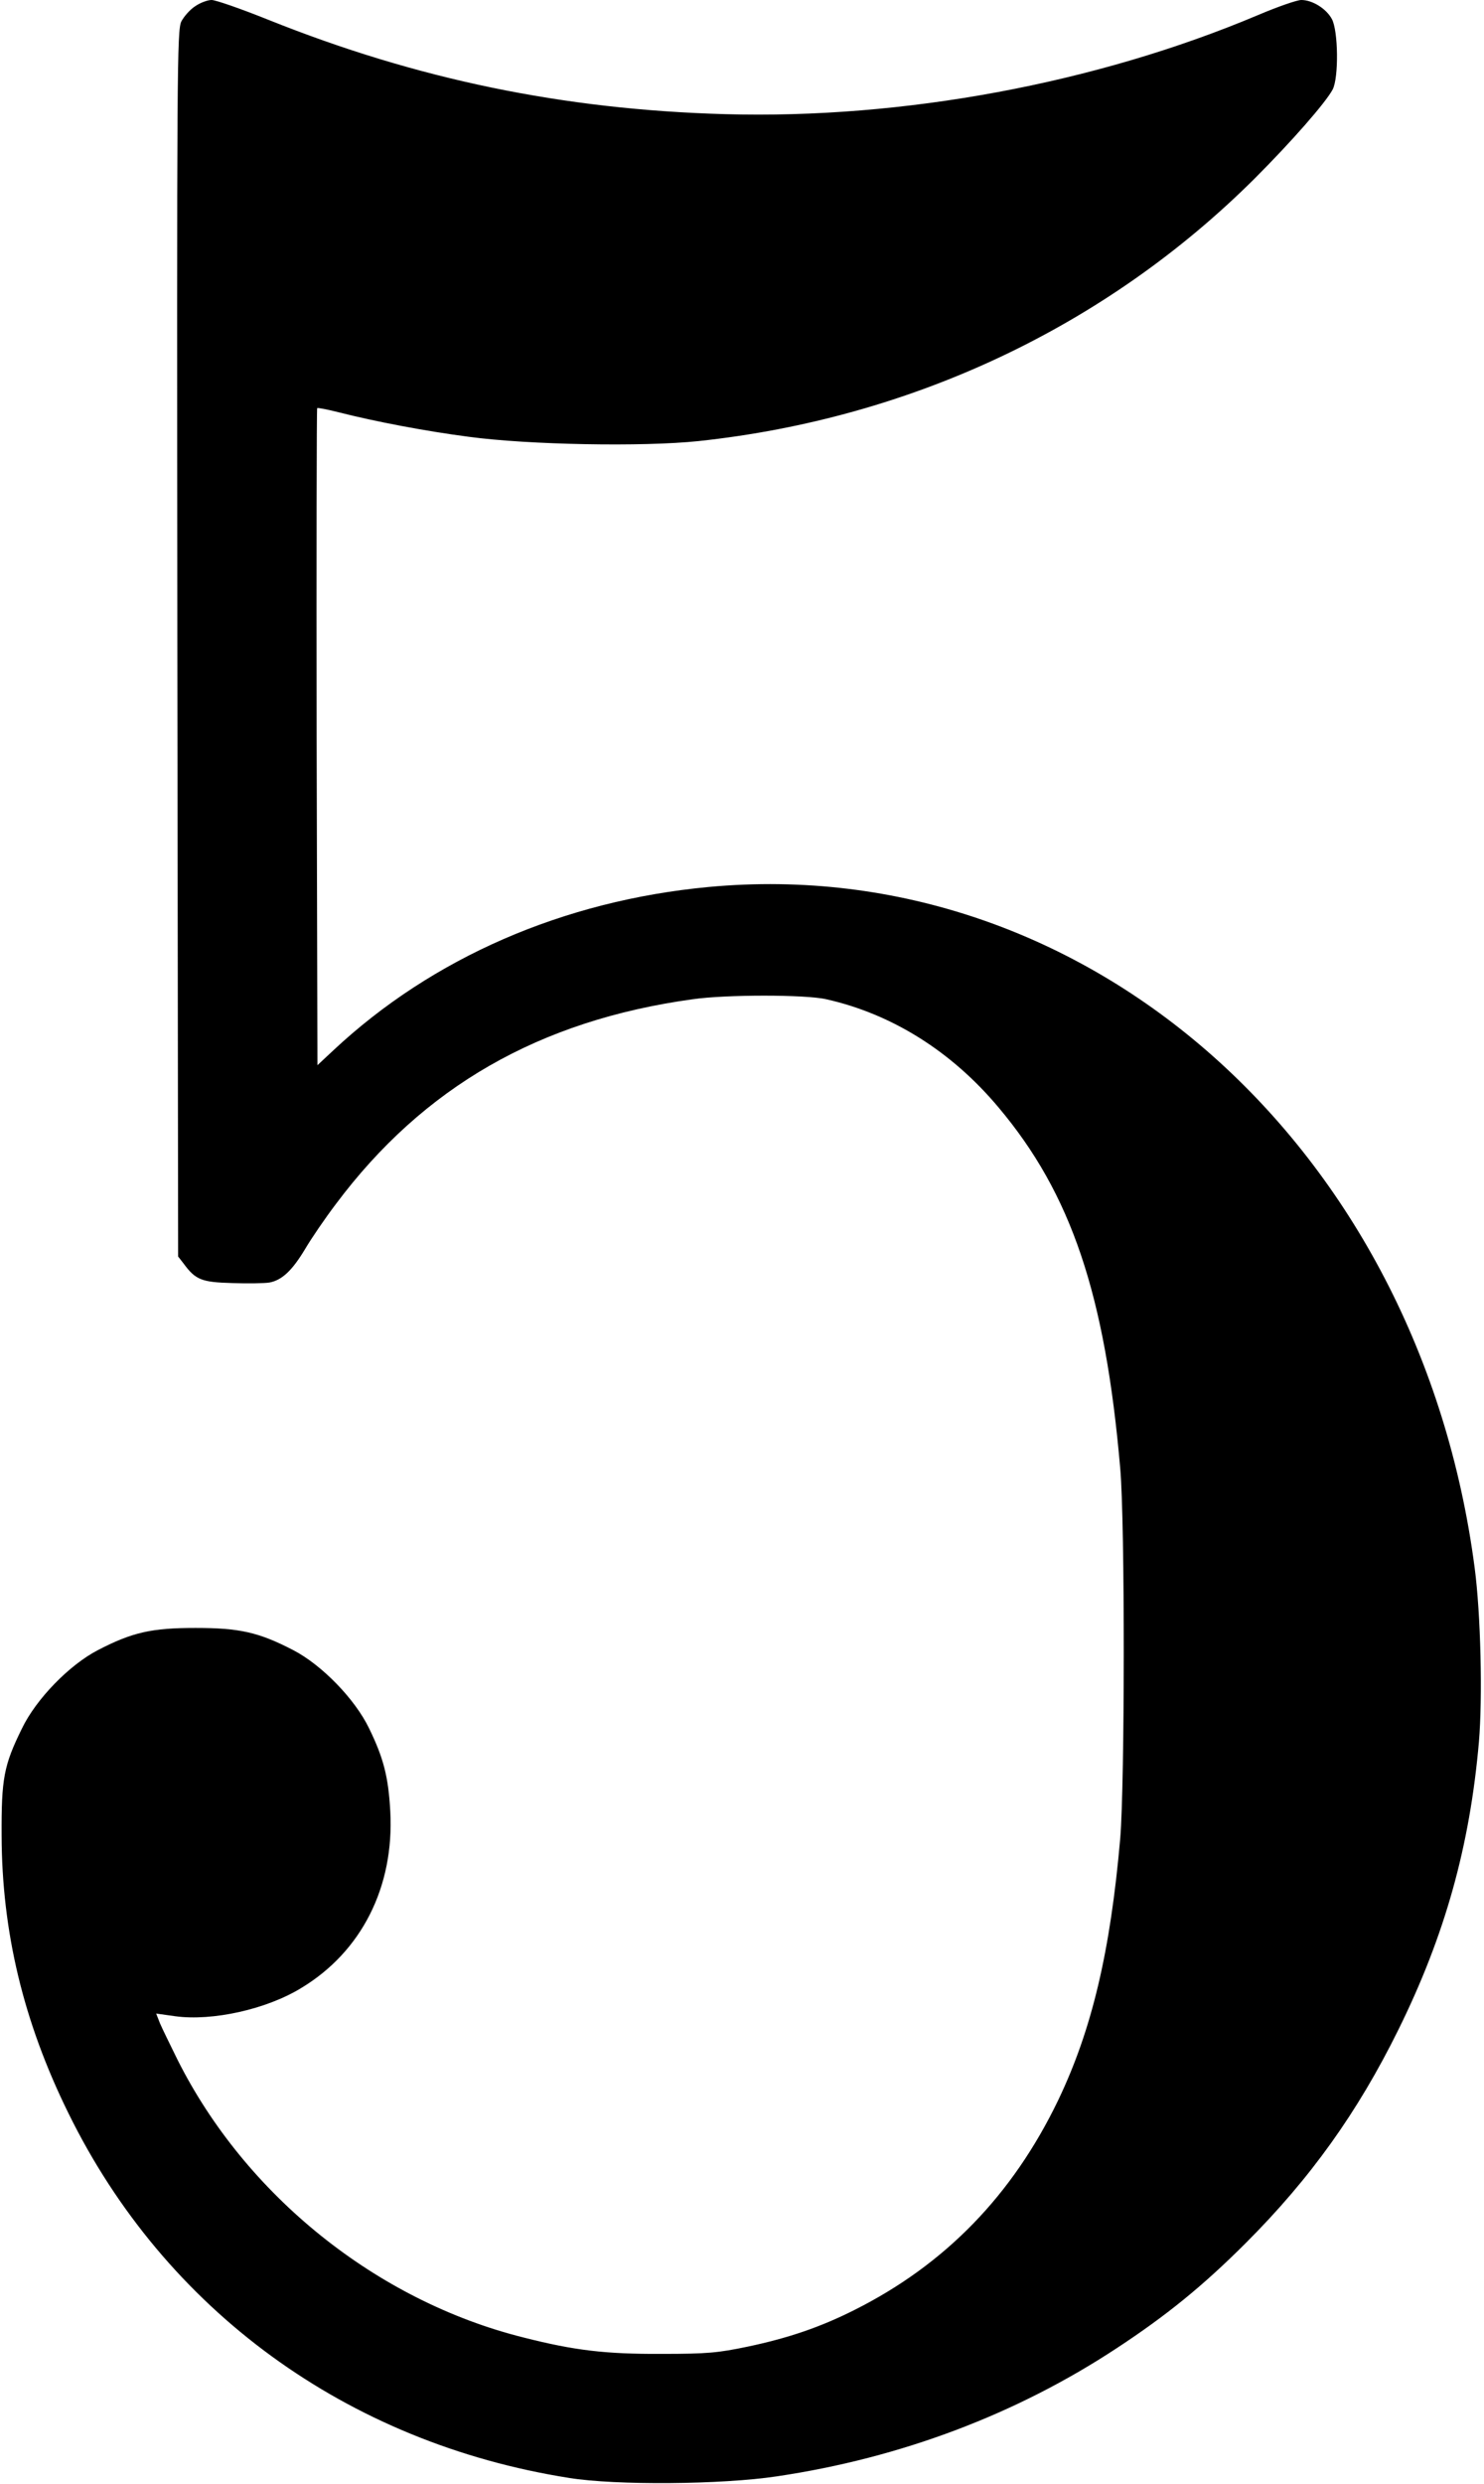 <?xml version="1.0" standalone="no"?>
<!DOCTYPE svg PUBLIC "-//W3C//DTD SVG 20010904//EN"
 "http://www.w3.org/TR/2001/REC-SVG-20010904/DTD/svg10.dtd">
<svg version="1.0" xmlns="http://www.w3.org/2000/svg"
 width="554pt" height="927pt" viewBox="0 0 554 927"
 preserveAspectRatio="xMidYMid meet">
<g transform="translate(0,927) scale(0.1,-0.1)"
fill="#000000" stroke="none">
<path d="M729 9247 c-19 -12 -42 -38 -52 -57 -16 -33 -17 -159 -15 -2322 l3
-2287 21 -27 c44 -60 67 -69 181 -72 58 -2 120 -1 139 2 47 9 85 45 133 125
23 39 74 114 115 168 327 437 759 685 1331 764 123 18 424 18 500 0 245 -55
468 -195 643 -404 271 -322 398 -698 454 -1347 18 -205 17 -1174 0 -1380 -37
-424 -106 -715 -232 -978 -170 -353 -421 -612 -760 -782 -127 -64 -247 -105
-399 -137 -111 -23 -149 -27 -321 -27 -210 -1 -326 13 -515 61 -549 137 -1039
531 -1293 1038 -27 55 -57 116 -65 135 l-14 36 71 -10 c139 -19 341 26 470
105 226 136 348 378 333 659 -7 129 -25 199 -79 310 -53 110 -177 237 -283
292 -129 67 -201 83 -365 83 -164 0 -236 -16 -365 -83 -106 -55 -230 -182
-283 -292 -68 -138 -77 -187 -76 -400 1 -358 81 -694 249 -1035 361 -736 1040
-1231 1870 -1362 173 -28 570 -25 775 6 464 69 895 232 1270 479 184 121 320
231 481 392 240 240 417 487 569 795 174 352 267 685 301 1075 14 165 7 476
-16 650 -206 1571 -1446 2672 -2860 2540 -542 -51 -1031 -264 -1400 -609 l-60
-56 -3 1224 c-1 673 0 1226 2 1228 2 2 39 -5 82 -16 134 -34 322 -70 484 -91
222 -30 649 -38 858 -16 795 85 1522 428 2076 980 138 138 265 283 291 332 23
44 21 219 -3 263 -21 39 -73 71 -114 71 -16 0 -88 -25 -161 -56 -604 -255
-1325 -389 -1992 -370 -602 17 -1149 130 -1703 352 -102 41 -197 74 -212 74
-15 0 -42 -10 -61 -23z"/>
</g>
</svg>
